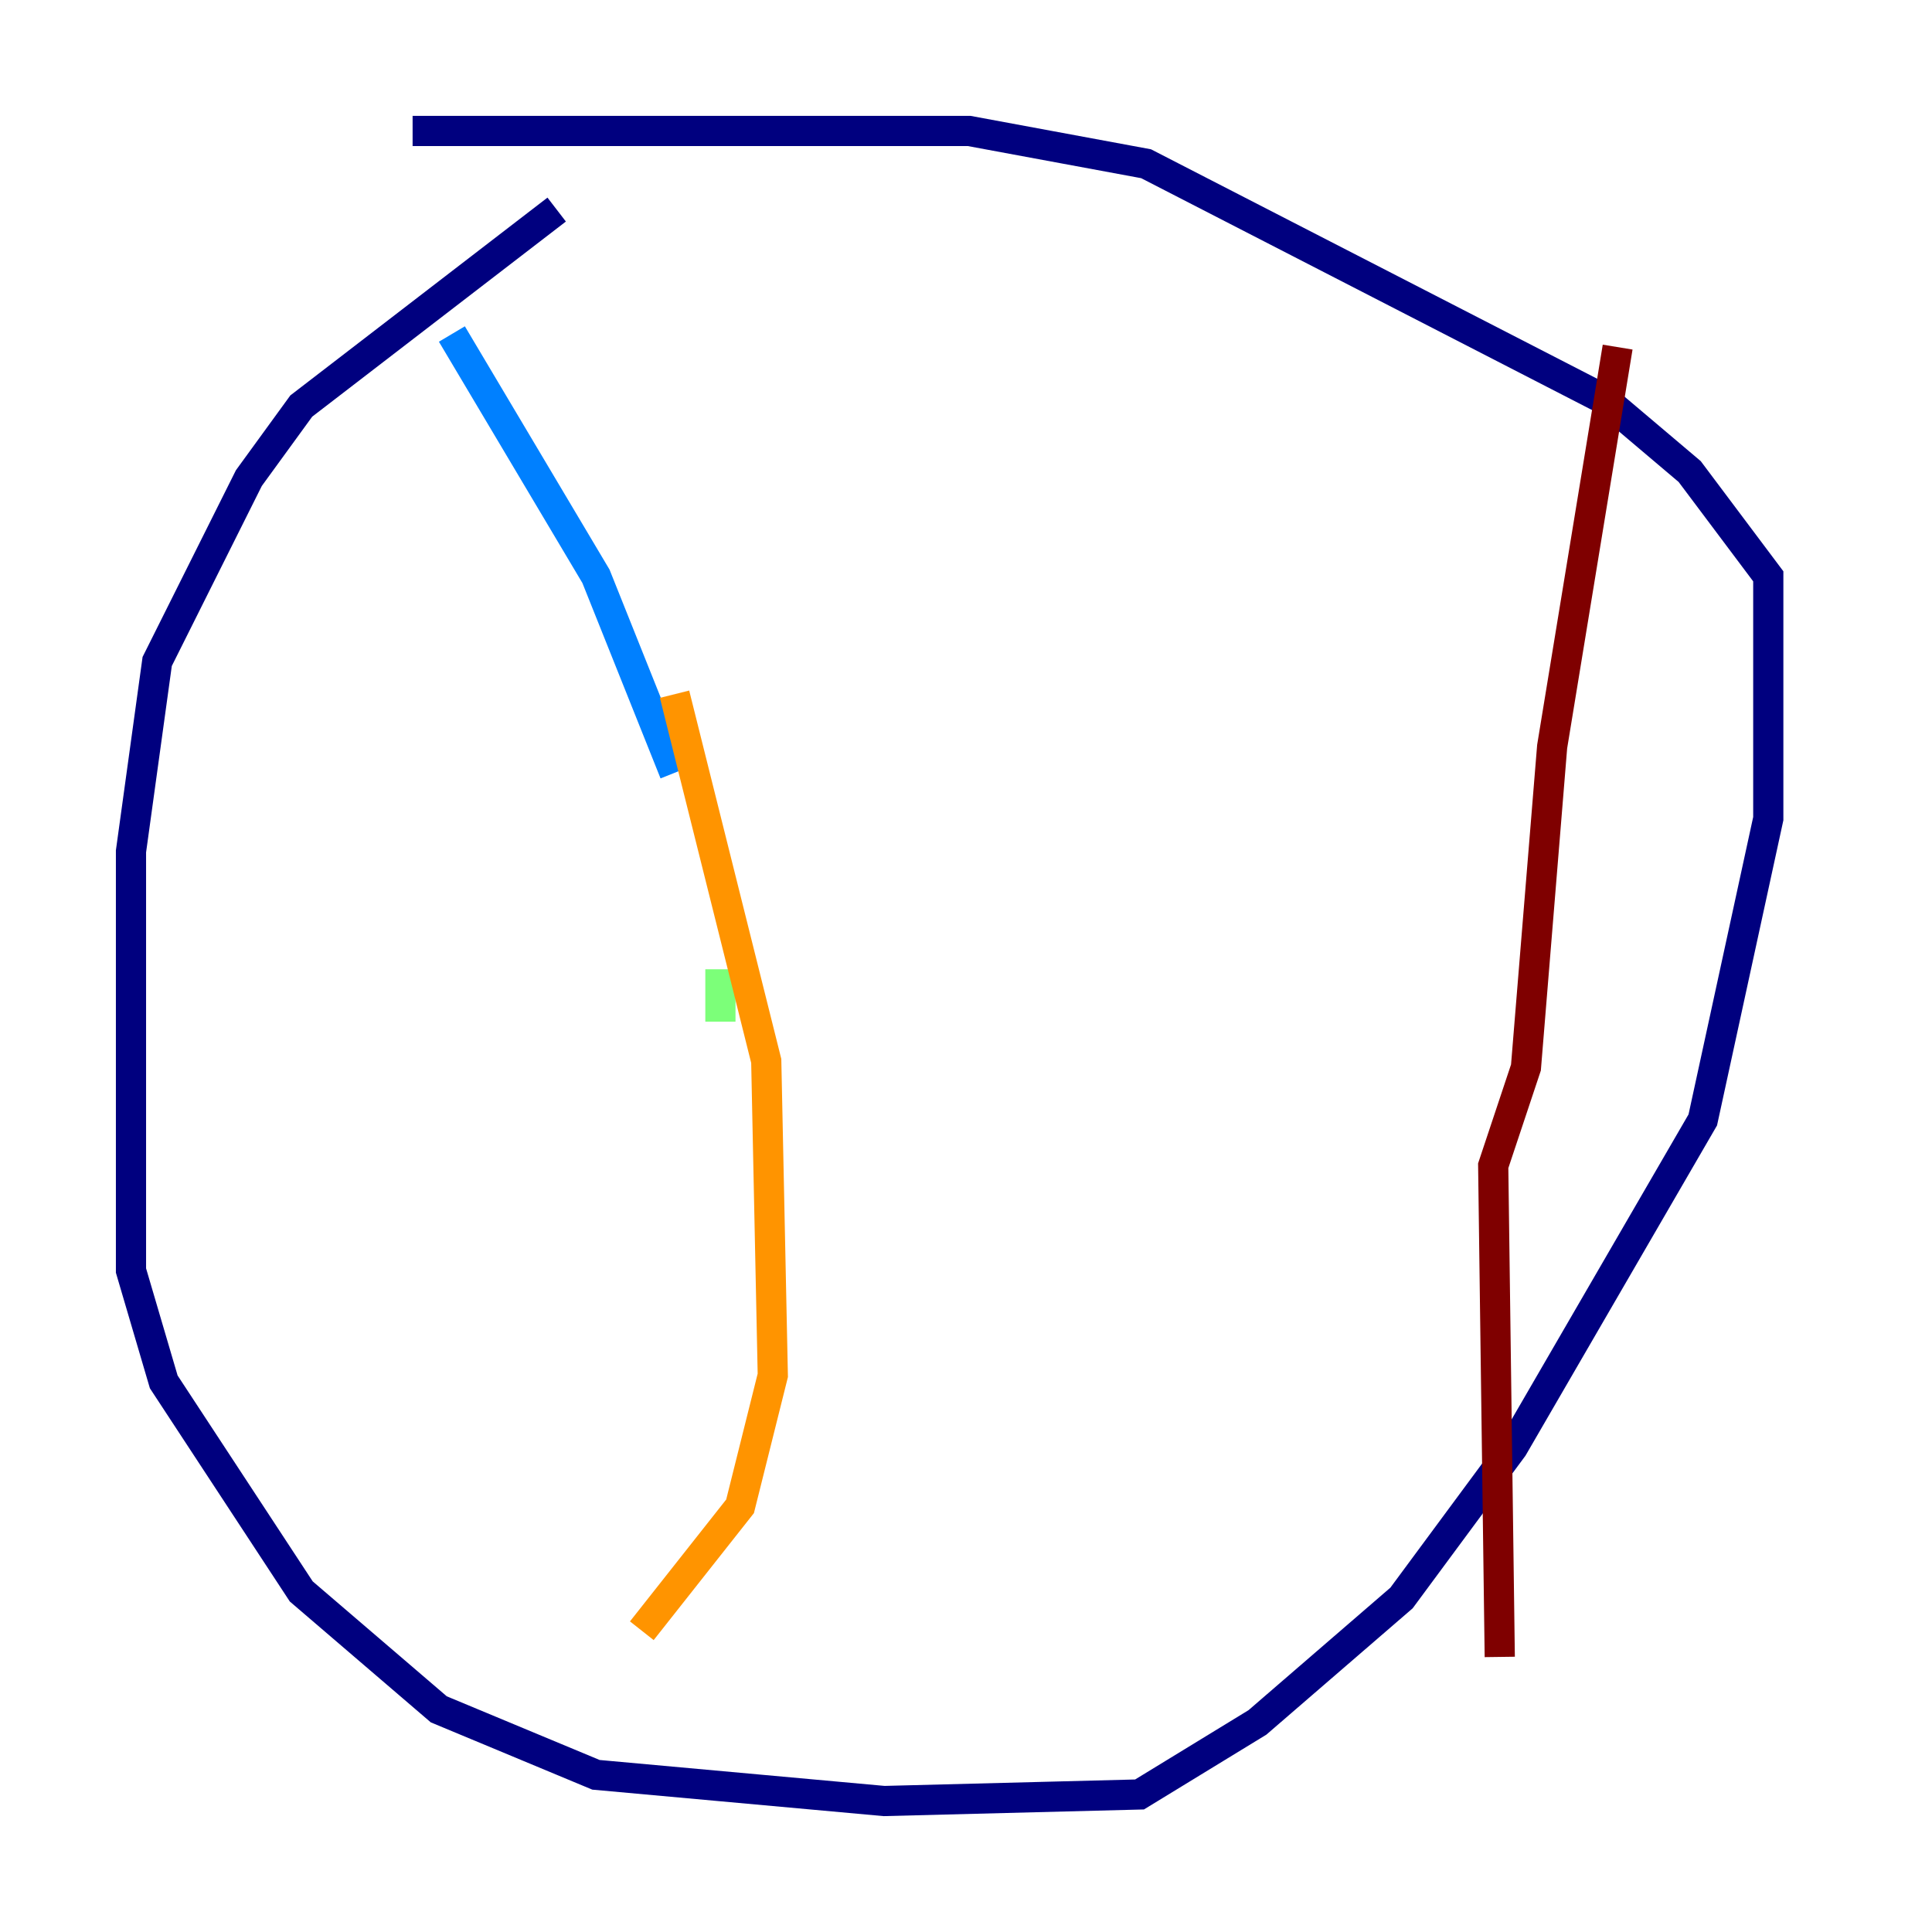 <?xml version="1.0" encoding="utf-8" ?>
<svg baseProfile="tiny" height="128" version="1.2" viewBox="0,0,128,128" width="128" xmlns="http://www.w3.org/2000/svg" xmlns:ev="http://www.w3.org/2001/xml-events" xmlns:xlink="http://www.w3.org/1999/xlink"><defs /><polyline fill="none" points="36.881,13.885 19.959,26.902 16.488,31.675 10.414,43.824 8.678,56.407 8.678,84.176 10.848,91.552 19.959,105.437 29.071,113.248 39.485,117.586 58.576,119.322 75.498,118.888 83.308,114.115 92.854,105.871 100.231,95.891 112.814,74.197 117.153,54.237 117.153,38.183 111.946,31.241 106.305,26.468 75.932,10.848 64.217,8.678 27.336,8.678" stroke="#00007f" stroke-width="2" /><polyline fill="none" points="29.939,22.129 39.485,38.183 44.691,51.2" stroke="#0080ff" stroke-width="2" /><polyline fill="none" points="47.729,64.217 47.729,67.688" stroke="#7cff79" stroke-width="2" /><polyline fill="none" points="44.691,45.993 50.766,70.291 51.2,91.119 49.031,99.797 42.522,108.041" stroke="#ff9400" stroke-width="2" /><polyline fill="none" points="107.173,22.997 102.834,49.464 101.098,70.725 98.929,77.234 99.363,109.776" stroke="#7f0000" stroke-width="2" /></svg>